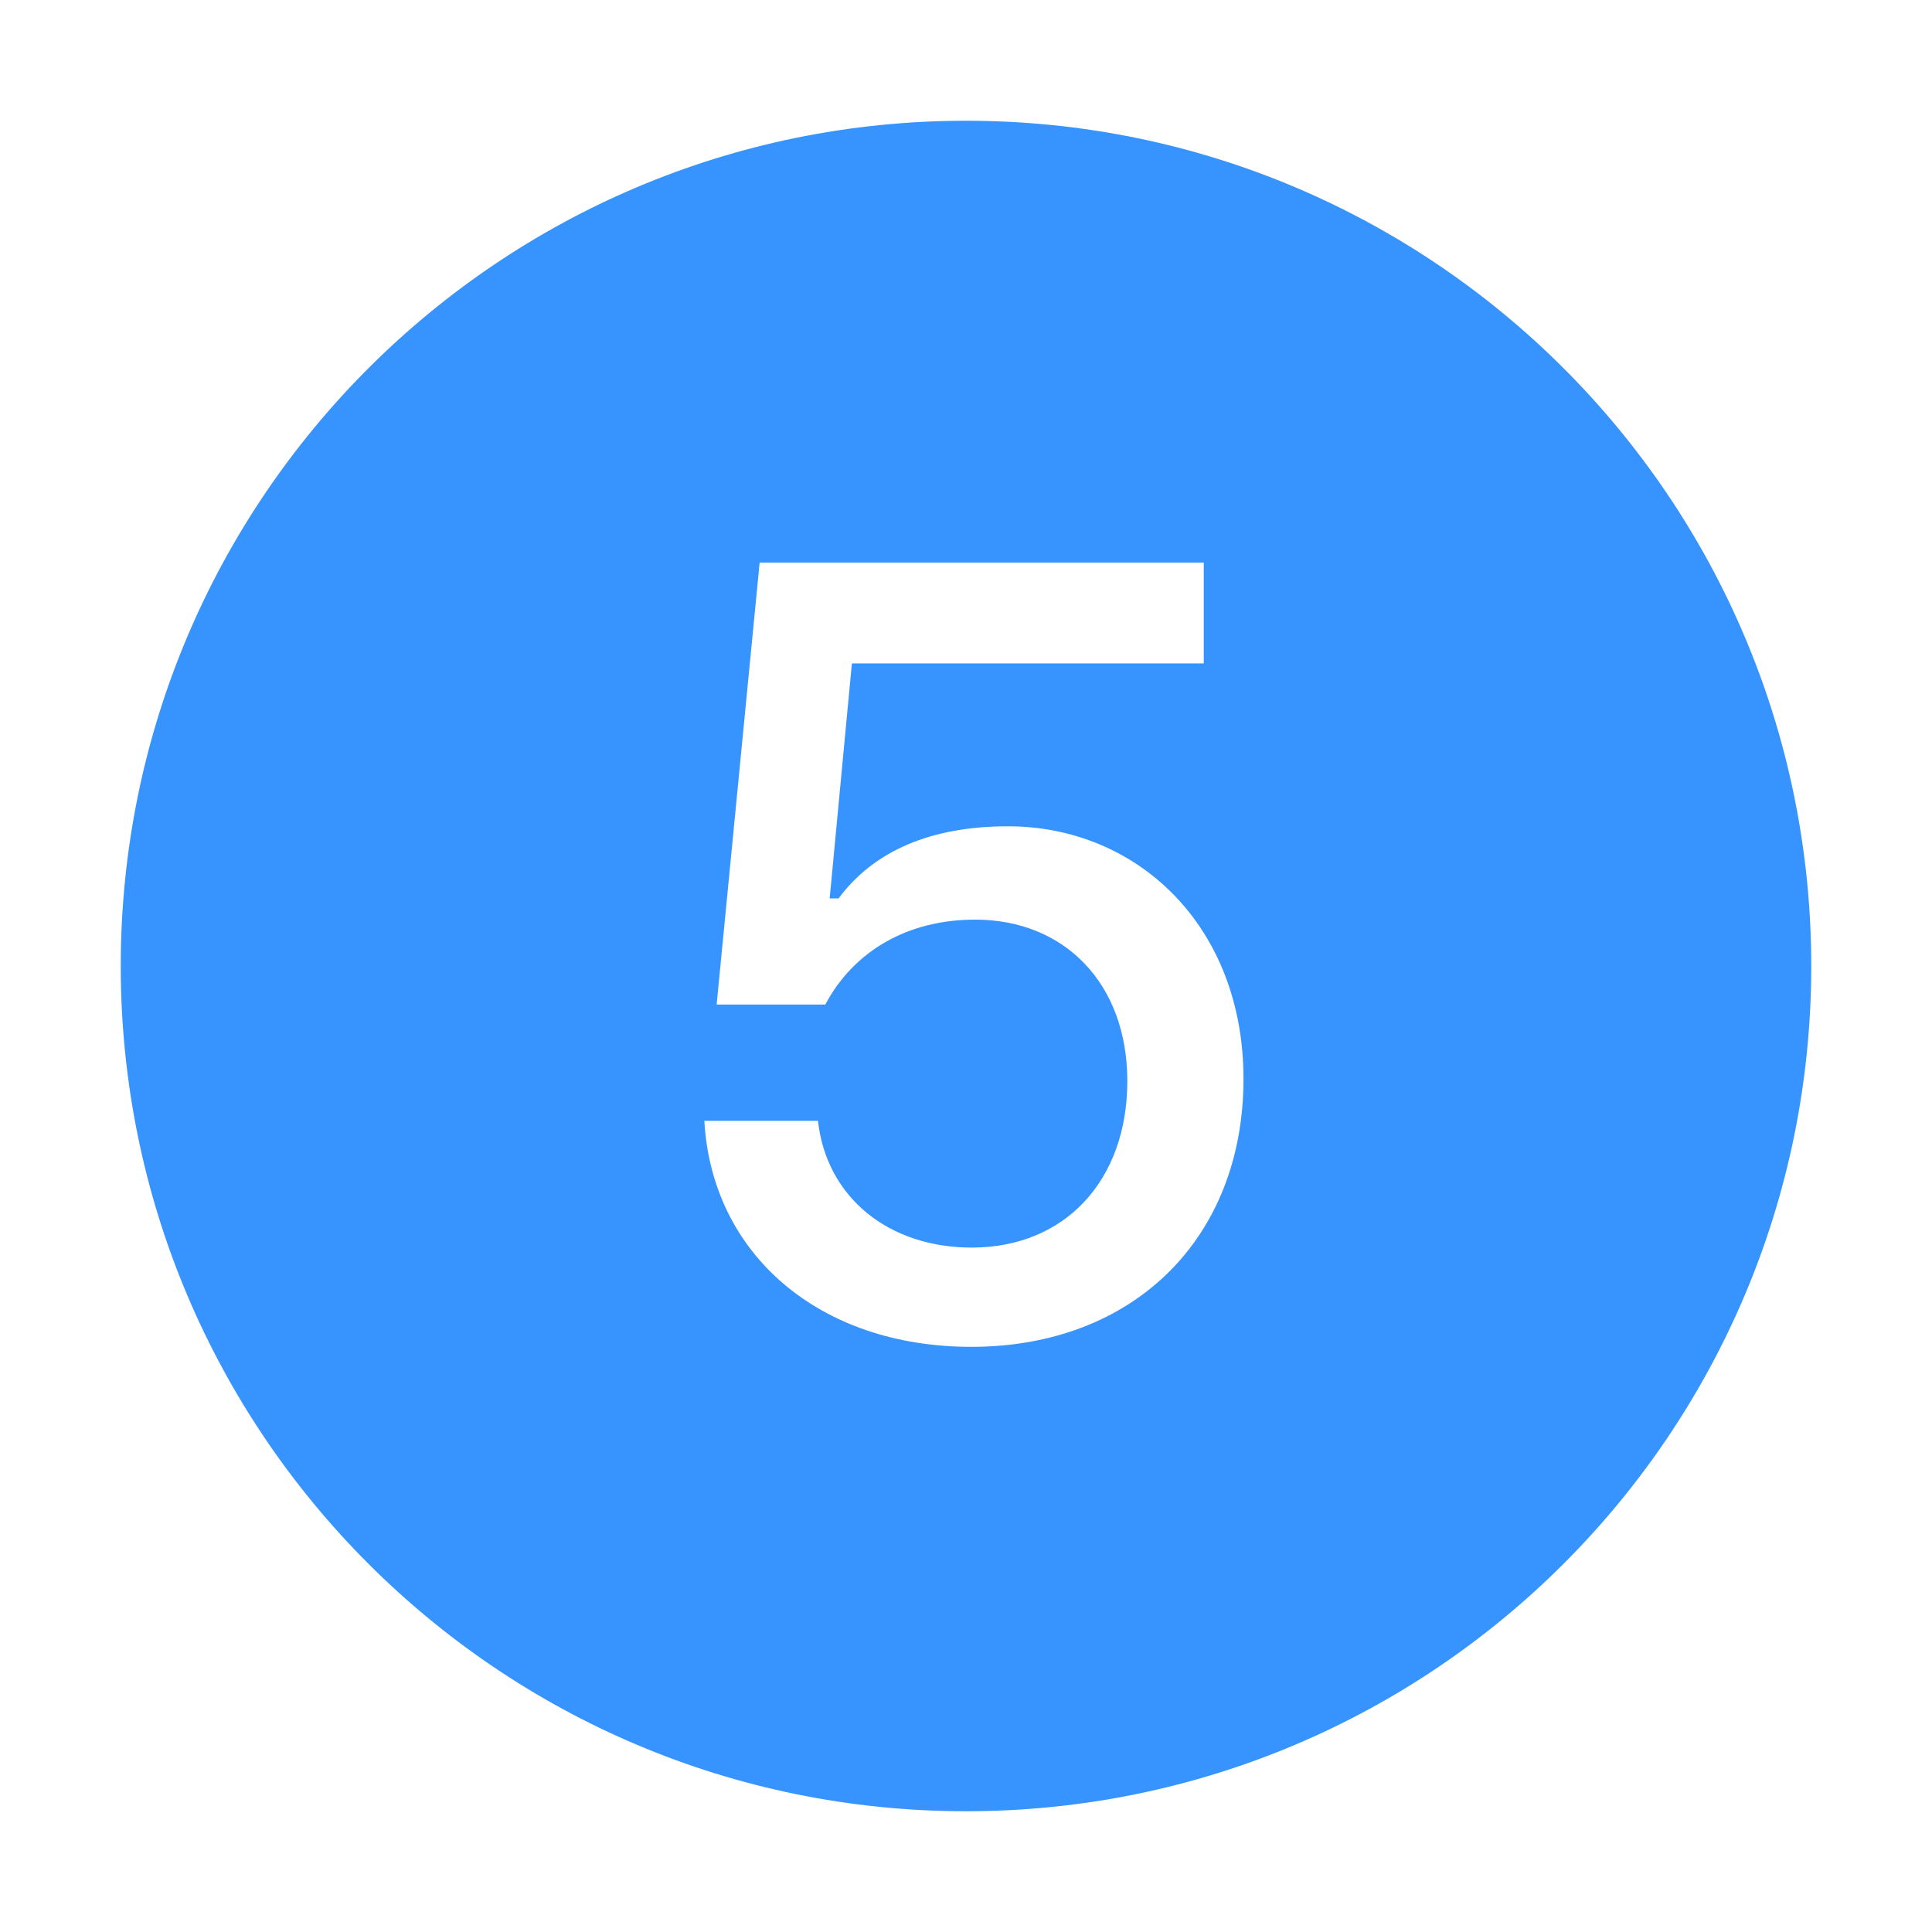 <svg xmlns="http://www.w3.org/2000/svg" width="16" height="16" fill="none" viewBox="0 0 16 16"><path fill="#3794FF" fill-rule="evenodd" d="M8 15C11.866 15 15 11.866 15 8C15 4.134 11.866 1 8 1C4.134 1 1 4.134 1 8C1 11.866 4.134 15 8 15ZM10.298 8.935C10.298 10.253 9.389 11.154 8.044 11.154C6.783 11.154 5.895 10.385 5.833 9.282H6.774C6.844 9.915 7.358 10.332 8.048 10.332C8.817 10.332 9.336 9.778 9.336 8.952C9.336 8.152 8.822 7.616 8.075 7.616C7.512 7.616 7.068 7.88 6.835 8.319H5.935L6.291 4.659H9.969V5.494H7.055L6.871 7.44H6.945C7.235 7.049 7.706 6.843 8.347 6.843C9.419 6.843 10.298 7.669 10.298 8.935Z" clip-rule="evenodd"/></svg>